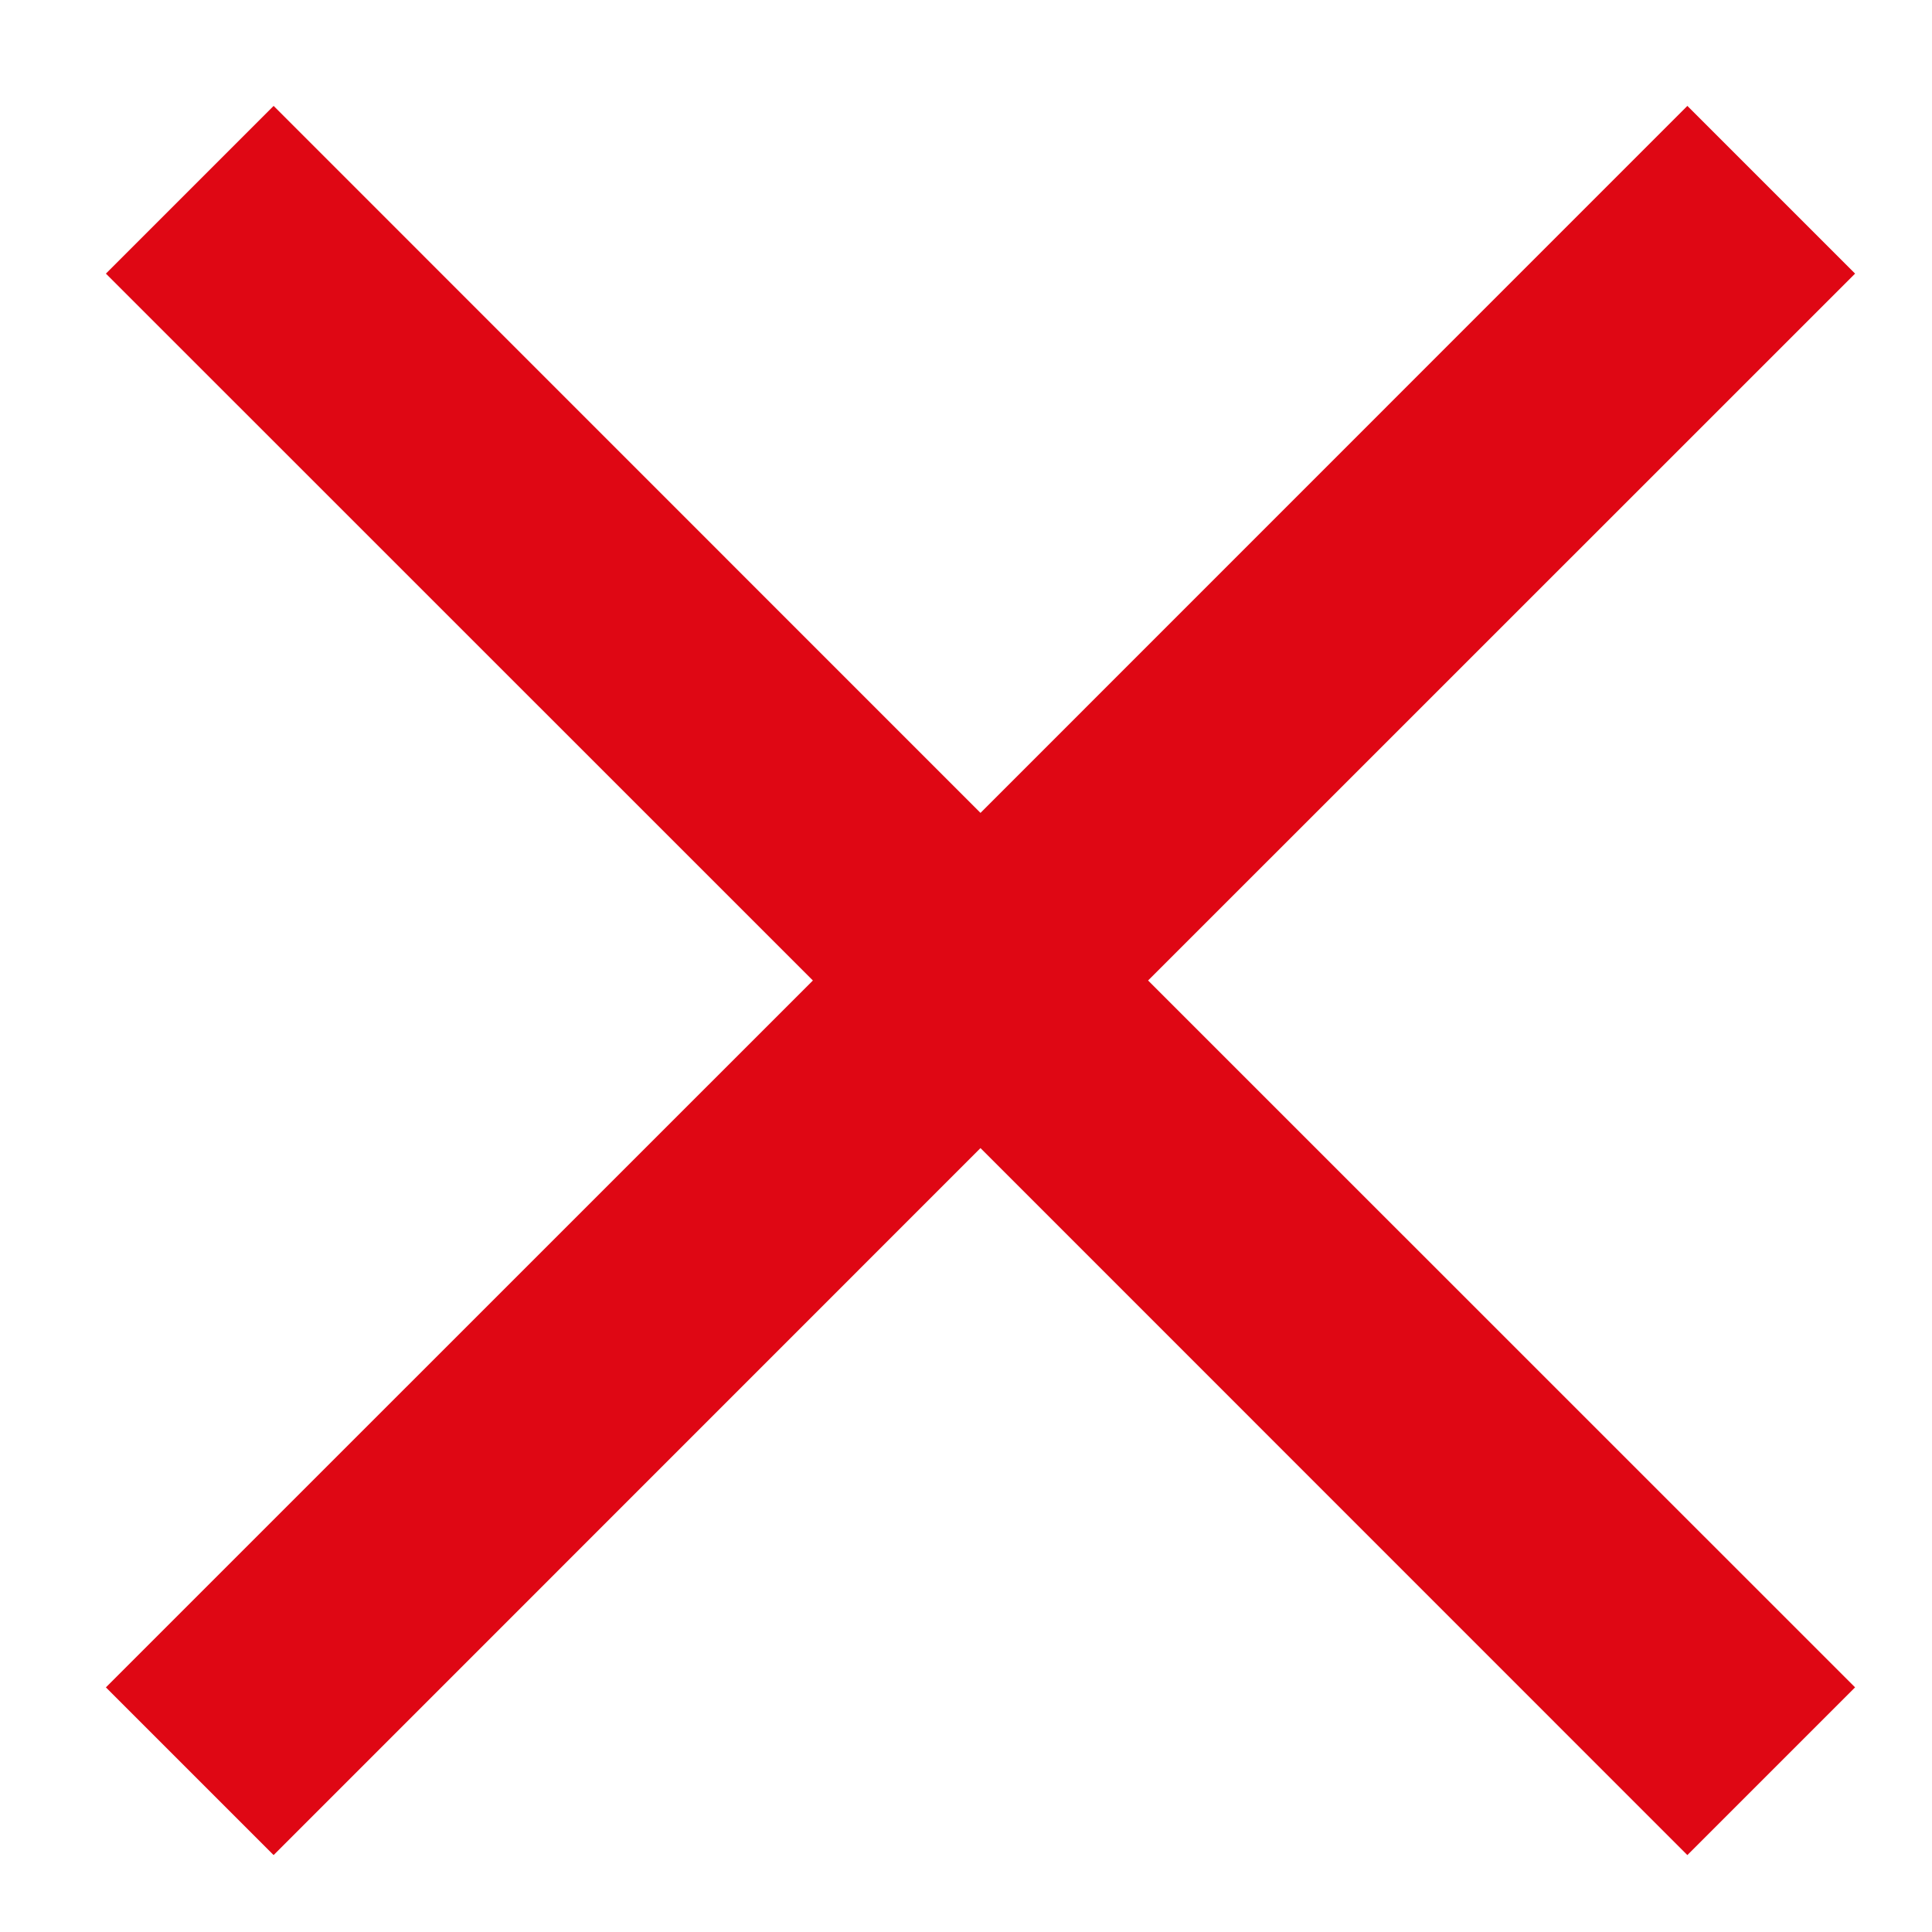 <?xml version="1.0" encoding="UTF-8"?>
<svg width="16px" height="16px" viewBox="0 0 16 16" version="1.1" xmlns="http://www.w3.org/2000/svg" xmlns:xlink="http://www.w3.org/1999/xlink">
    <!-- Generator: Sketch 50.2 (55047) - http://www.bohemiancoding.com/sketch -->
    <title>ic_close</title>
    <desc>Created with Sketch.</desc>
    <defs></defs>
    <g id="Page-1" stroke="none" stroke-width="1" fill="none" fill-rule="evenodd">
        <g id="yura_1280_main_menu" transform="translate(-1150, -45)" fill="#DF0714">
            <g id="icons-/-close" transform="translate(1146, 41)">
                <g transform="translate(3, 3)" id="ic_close_18px">
                    <g transform="translate(1.52, 1.52)">
                        <polygon id="Shape" fill-rule="nonzero" points="14.843 1.746 13.454 0.357 7.6 6.212 1.746 0.357 0.357 1.746 6.212 7.6 0.357 13.454 1.746 14.843 7.6 8.988 13.454 14.843 14.843 13.454 8.988 7.6"></polygon>
                    </g>
                </g>
            </g>
        </g>
    </g>
</svg>
